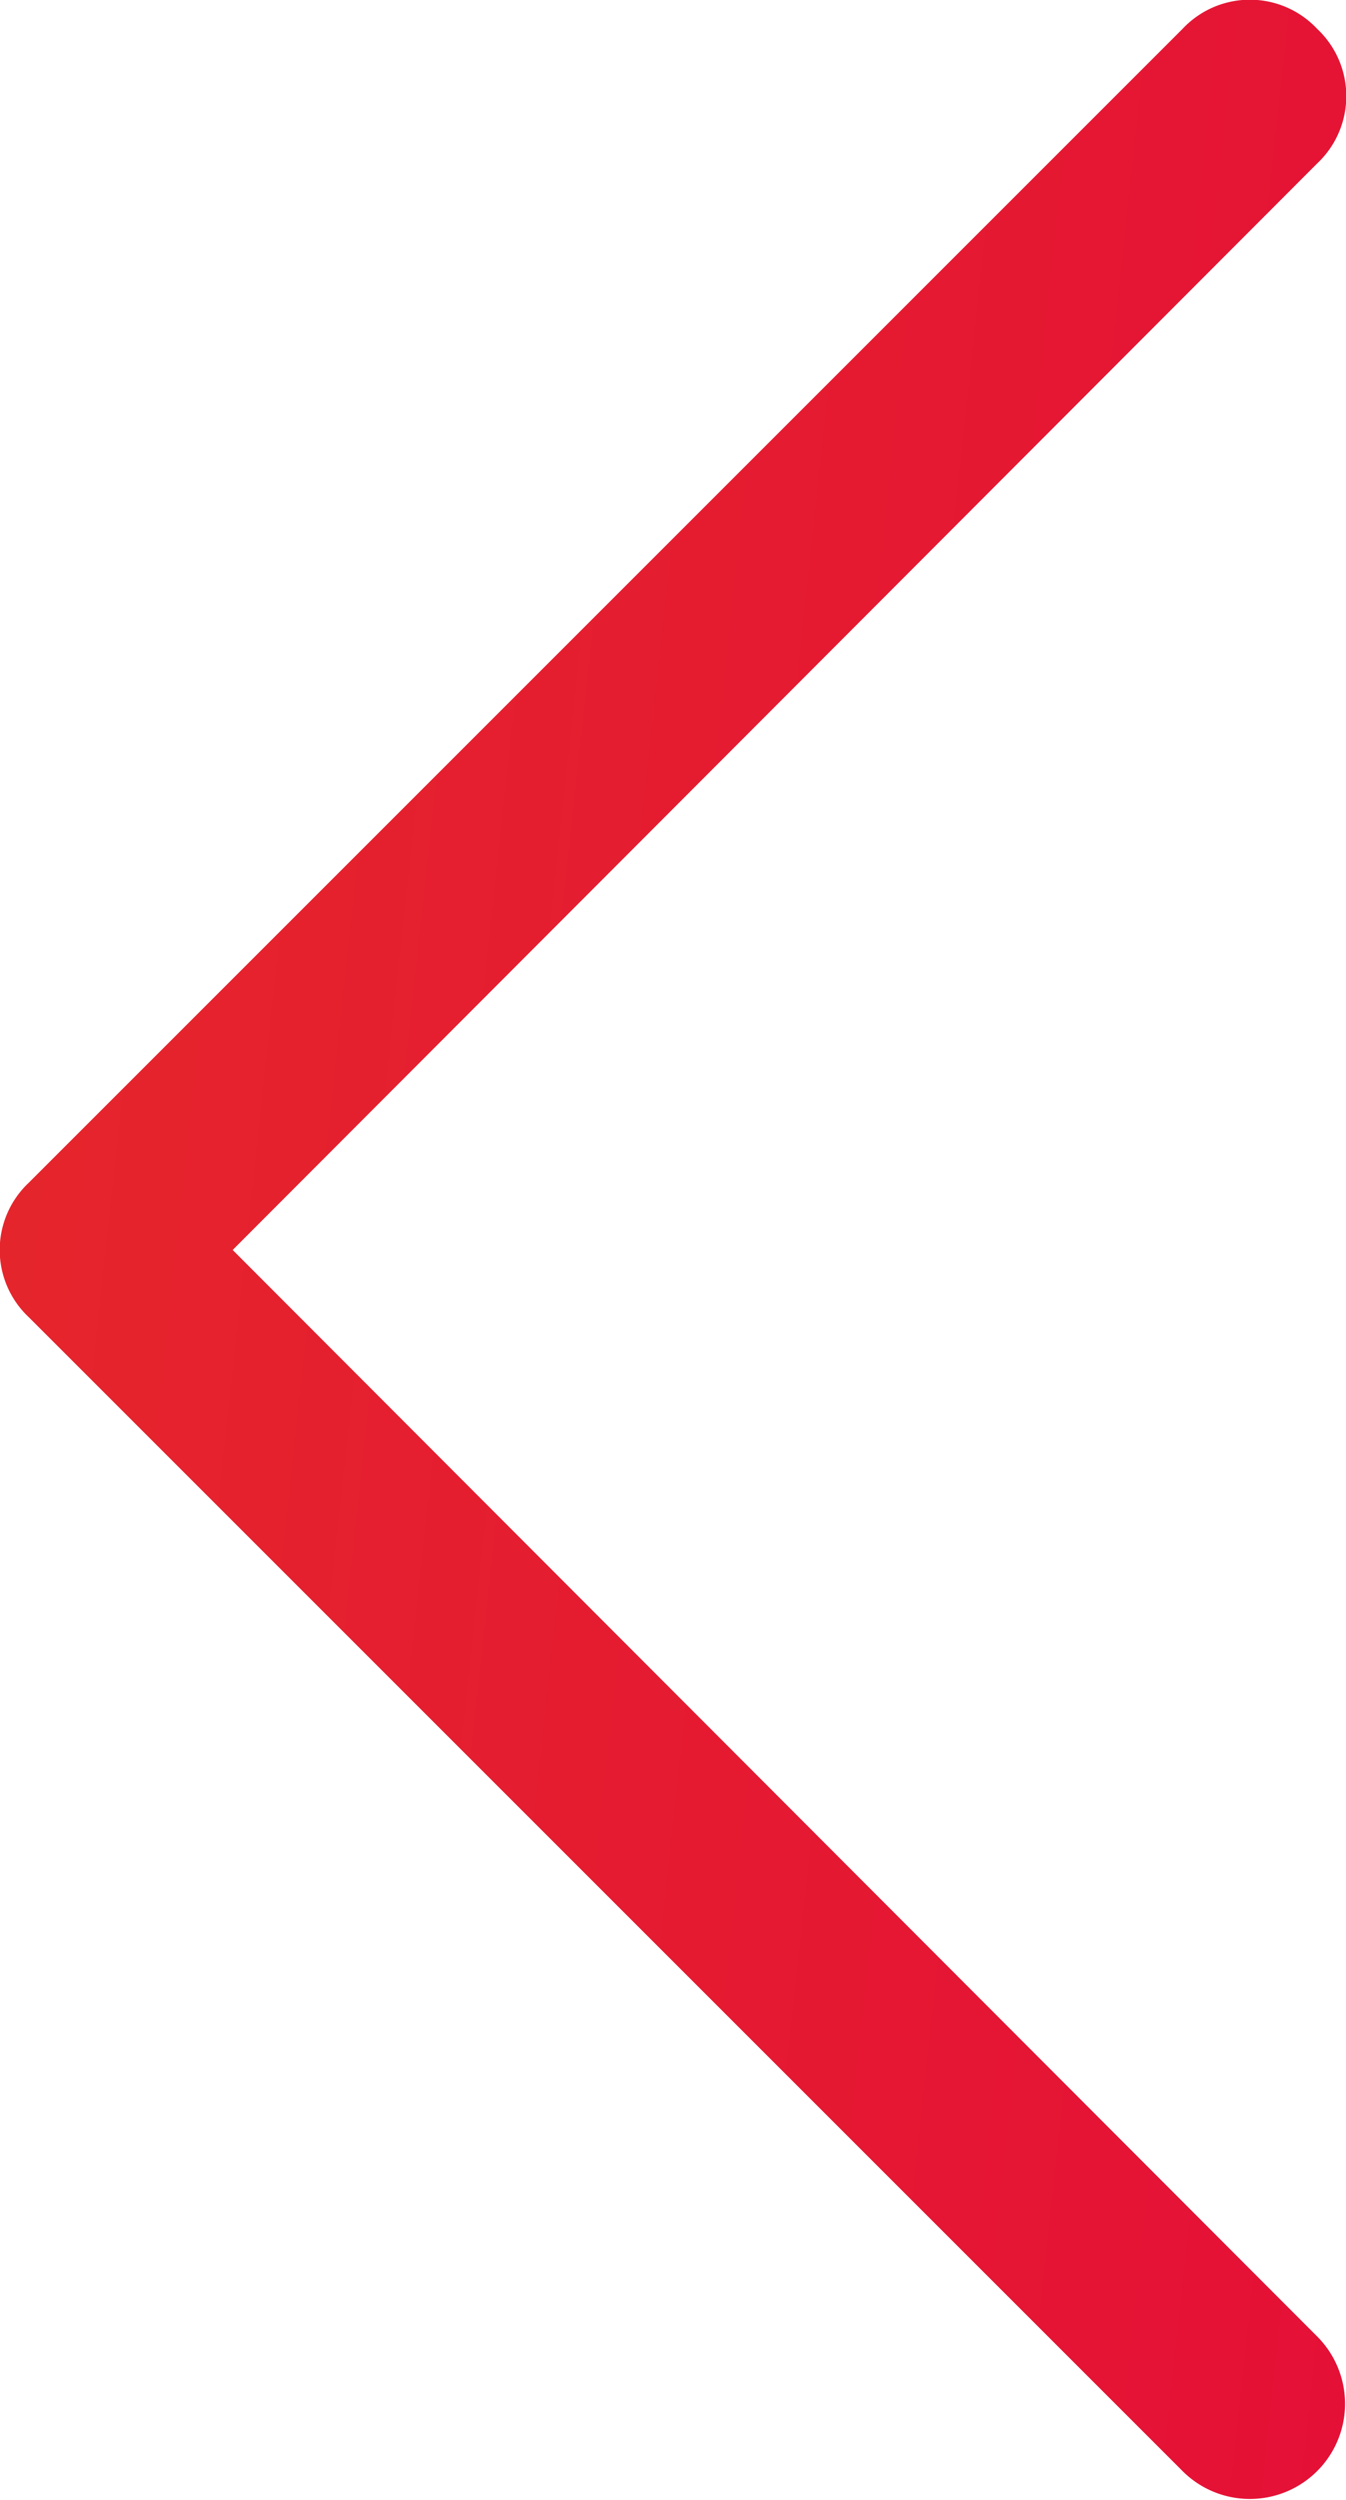 <svg id="Warstwa_1" data-name="Warstwa 1" xmlns="http://www.w3.org/2000/svg" xmlns:xlink="http://www.w3.org/1999/xlink" viewBox="0 0 7 13"><defs><style>.cls-1{fill-rule:evenodd;fill:url(#Gradient_bez_nazwy_2);}</style><linearGradient id="Gradient_bez_nazwy_2" x1="4.57" y1="7.3" x2="12.14" y2="8.12" gradientUnits="userSpaceOnUse"><stop offset="0" stop-color="#e5252c"/><stop offset="1" stop-color="#e51036"/></linearGradient></defs><path class="cls-1" d="M11.35,1.65a.48.48,0,0,1,0,.7h0L5.71,8l5.64,5.65a.49.49,0,0,1-.7.7l-6-6a.48.48,0,0,1,0-.7h0l6-6a.48.48,0,0,1,.7,0Z" transform="translate(-4.5 -1.5)"/></svg>